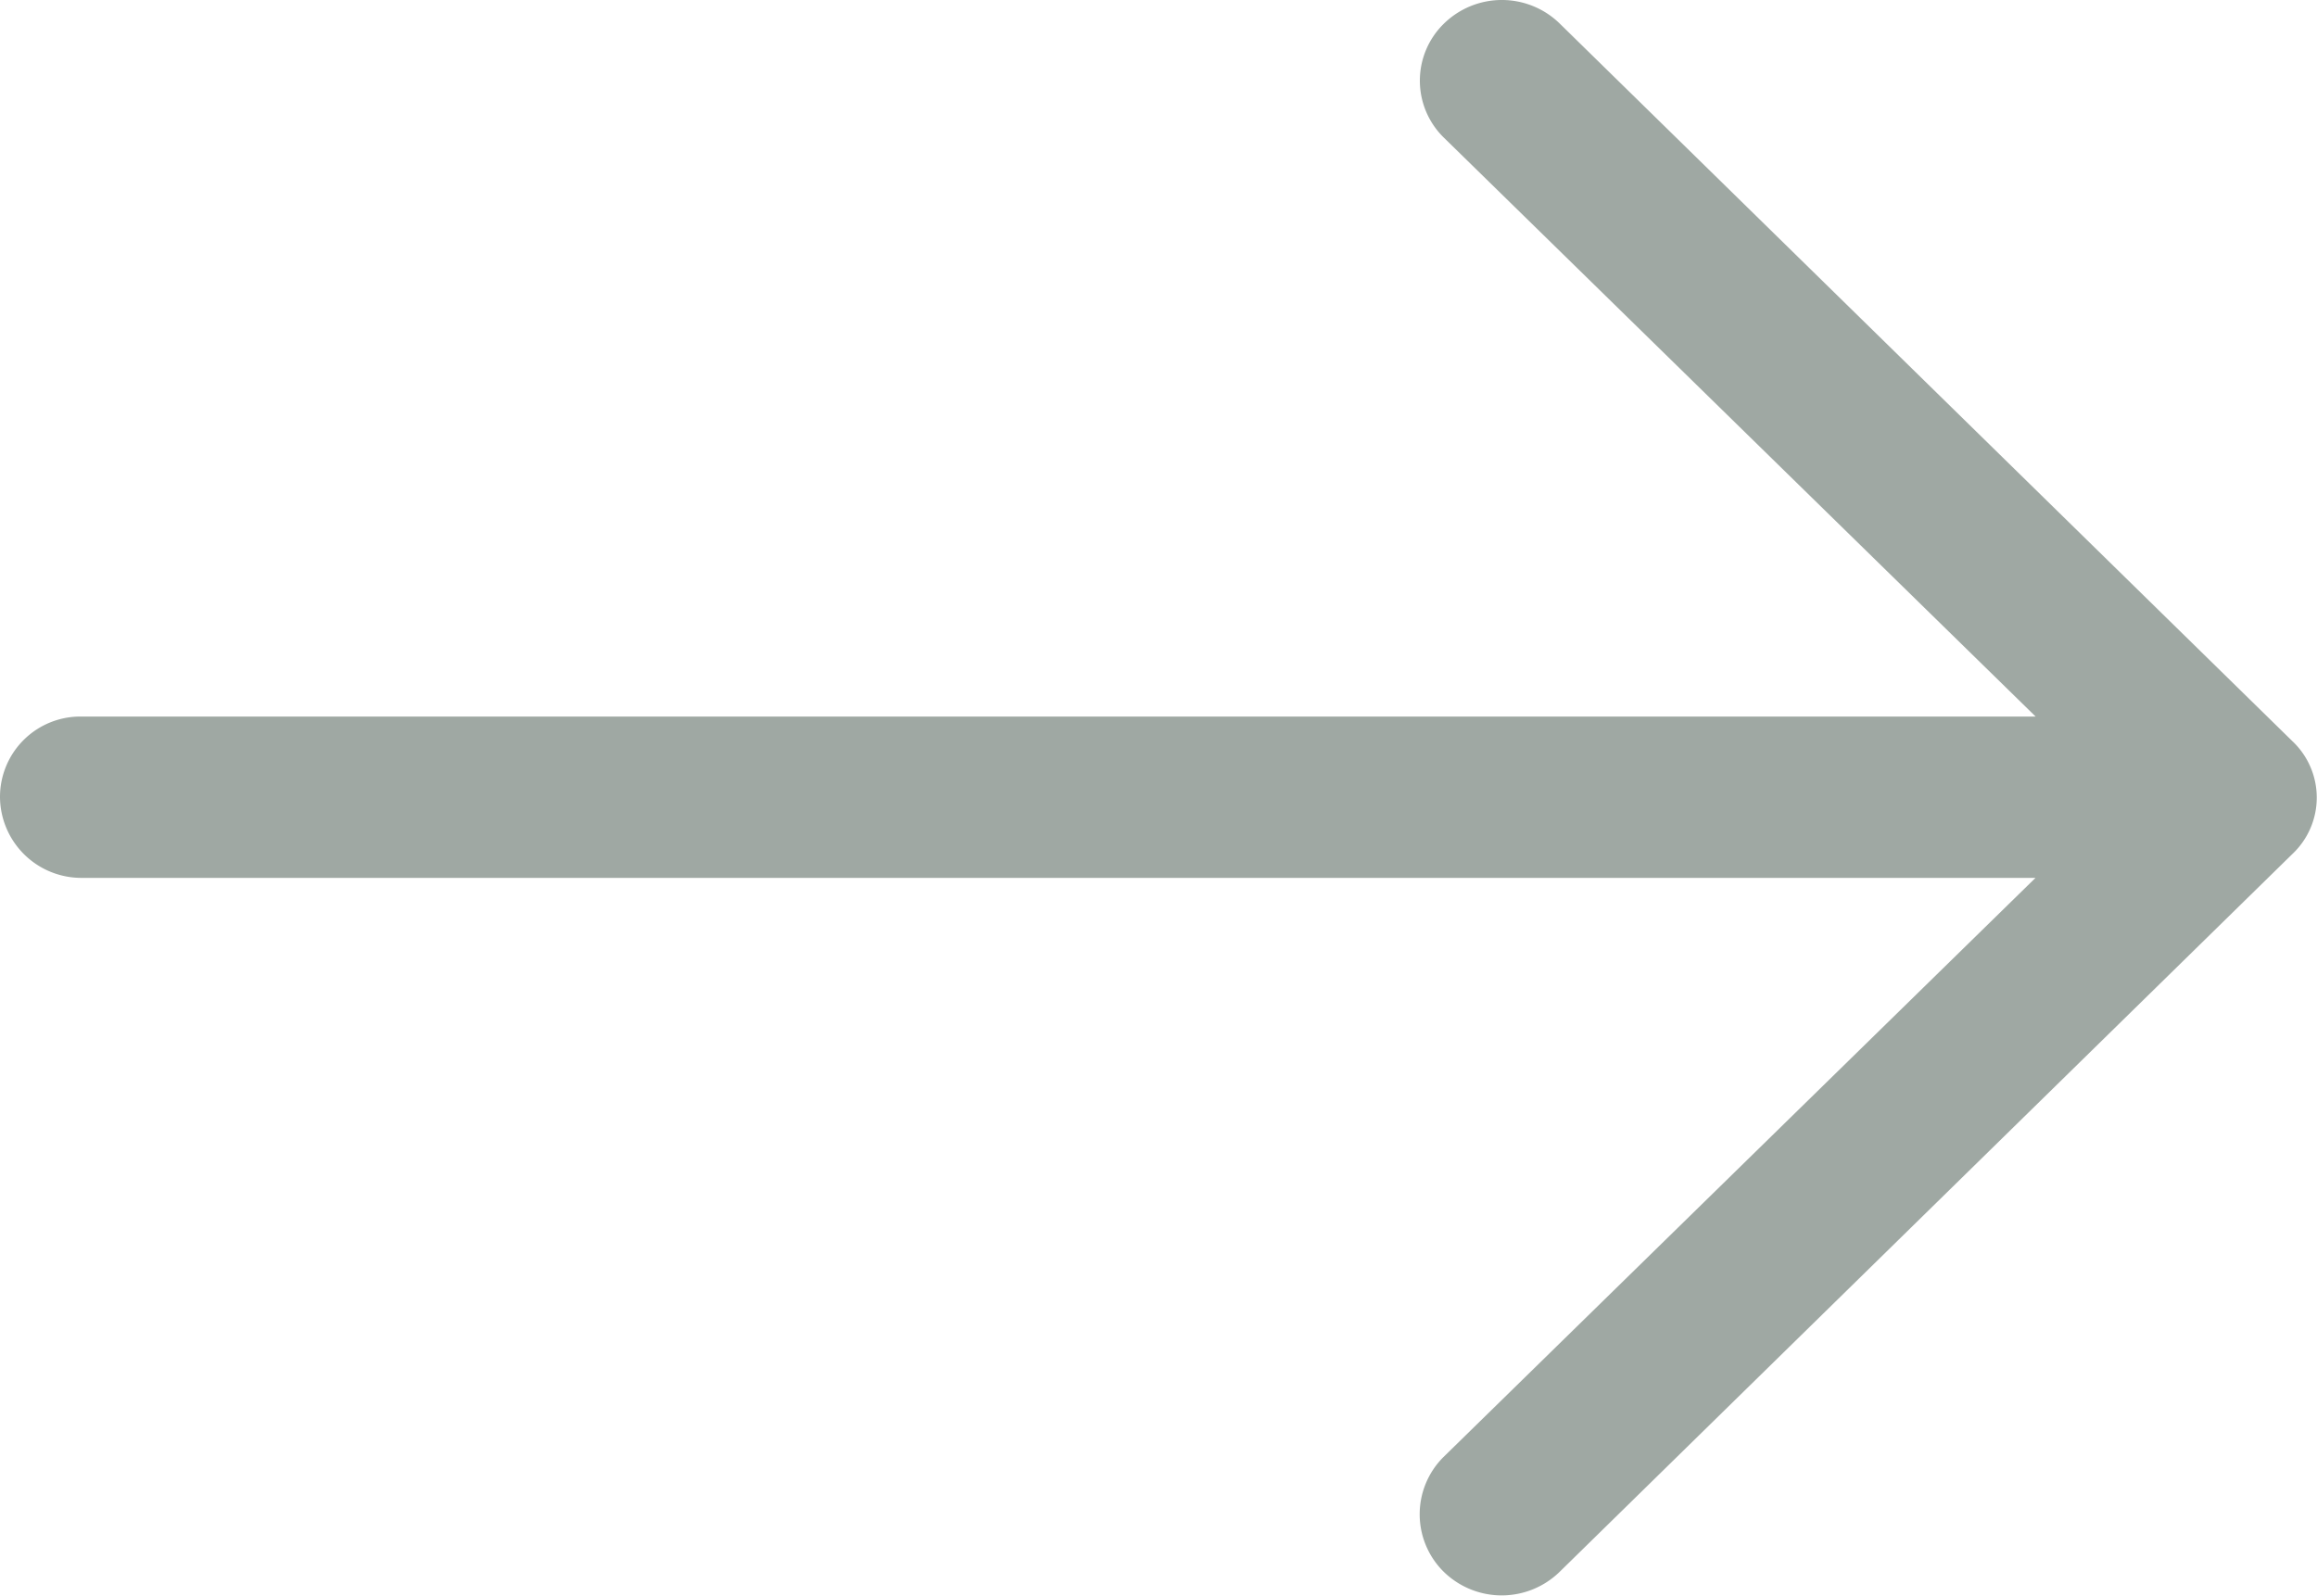 
<svg xmlns="http://www.w3.org/2000/svg" width="16" height="11.018" viewBox="0 0 16 11.018">
  <path id="Forma_1" data-name="Forma 1" d="M347.774,726.146a.572.572,0,0,0-.806,0,.55.55,0,0,0,0,.782l4.089,4H337.564a.555.555,0,0,0-.564.553.562.562,0,0,0,.564.561h13.492l-4.089,4a.558.558,0,0,0,0,.789.573.573,0,0,0,.806,0l5.056-4.953a.535.535,0,0,0,0-.781Z" transform="translate(-337 -725.98)" fill="#9FA8A3"/>
</svg>
